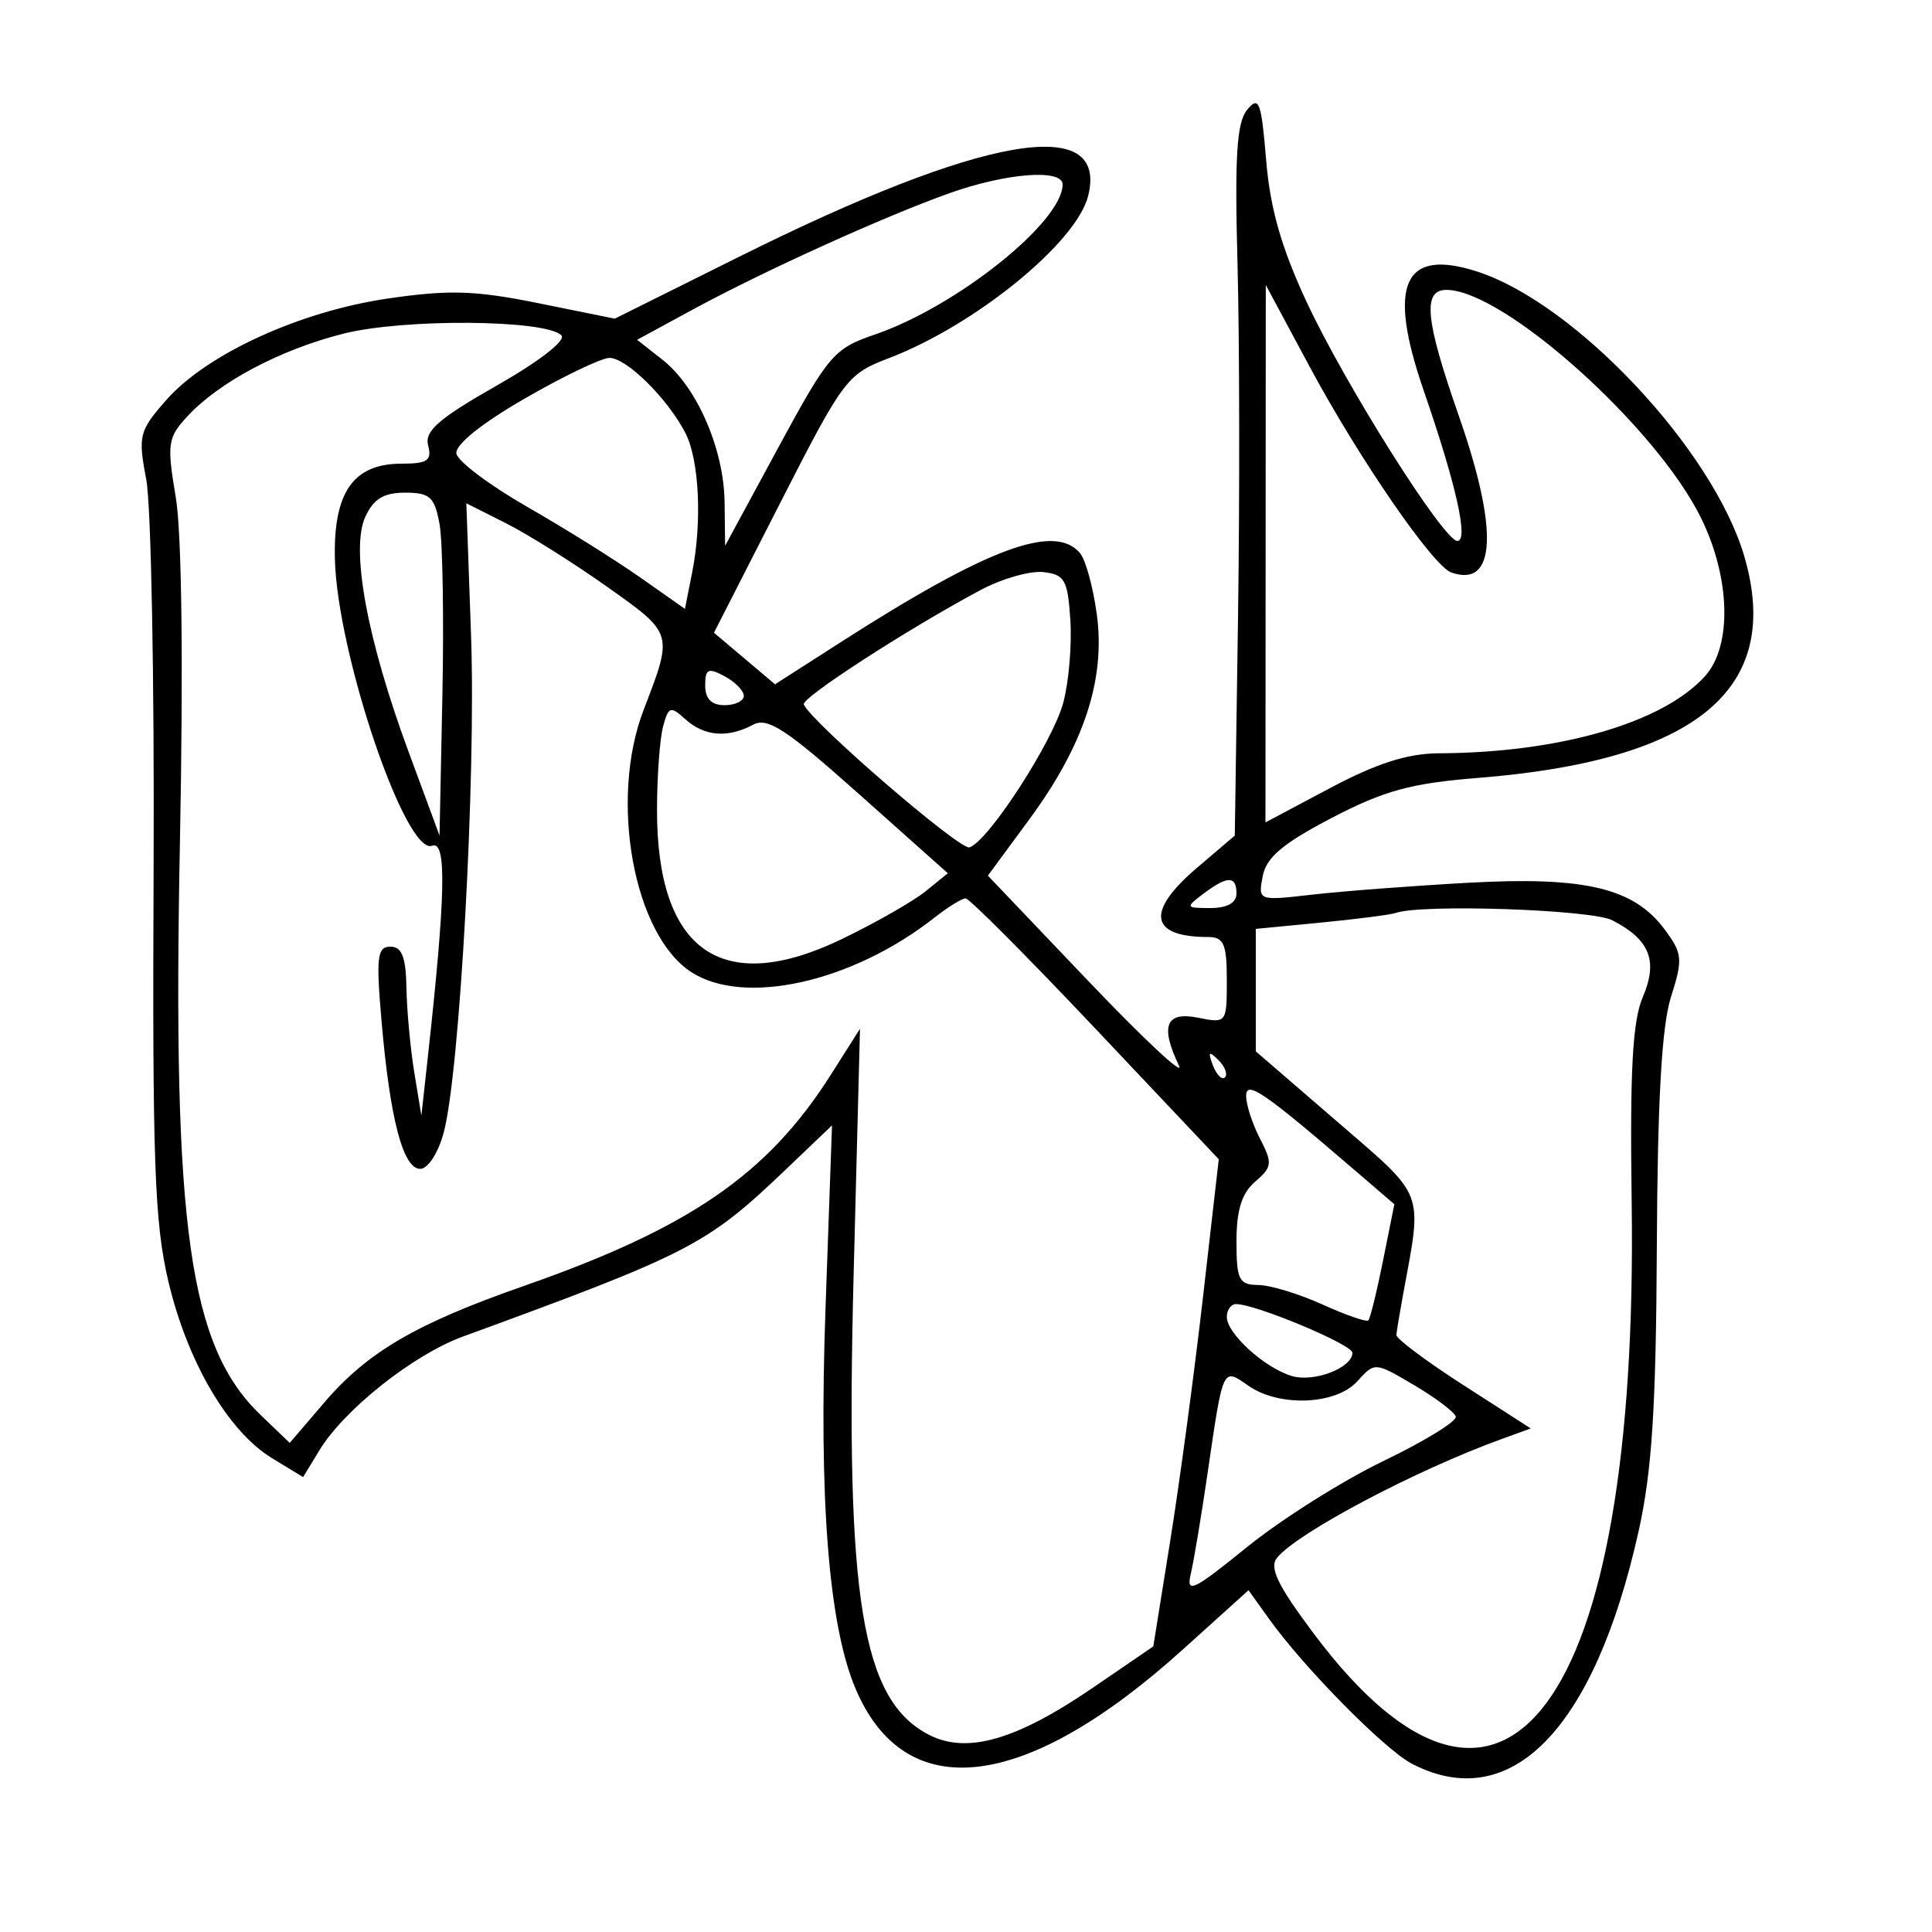 <svg xmlns="http://www.w3.org/2000/svg" width="200" height="200" viewBox="0 0 200 200" version="1.1">
	<path d="M 129.111 11.357 C 128.026 12.671, 127.806 16.159, 128.106 27.270 C 128.317 35.096, 128.340 51.625, 128.158 64 L 127.825 86.500 123.913 89.833 C 118.577 94.378, 119.005 97, 125.082 97 C 126.687 97, 127 97.730, 127 101.475 C 127 105.914, 126.976 105.945, 124 105.350 C 120.678 104.686, 120.079 106.209, 122.047 110.316 C 122.622 111.517, 118.407 107.583, 112.679 101.573 L 102.265 90.646 106.553 84.821 C 112.197 77.154, 114.440 70.375, 113.551 63.671 C 113.177 60.854, 112.395 57.976, 111.813 57.275 C 109.208 54.136, 102.280 56.706, 87.083 66.447 L 80.231 70.839 77.070 68.169 L 73.910 65.500 80.725 52.142 C 87.326 39.204, 87.681 38.731, 92.020 37.074 C 100.938 33.670, 111.426 25.133, 112.642 20.290 C 114.786 11.747, 101.758 14.008, 76.571 26.550 L 63.642 32.988 55.733 31.386 C 49.193 30.061, 46.497 29.977, 40.162 30.902 C 31.013 32.239, 21.395 36.647, 17.197 41.428 C 14.397 44.618, 14.277 45.097, 15.142 49.657 C 15.647 52.321, 15.988 70.475, 15.901 90 C 15.766 120.178, 15.995 126.571, 17.427 132.642 C 19.392 140.973, 23.627 148.195, 28.168 150.956 L 31.378 152.908 33.059 150.143 C 35.632 145.912, 42.781 140.241, 47.901 138.368 C 71.482 129.745, 73.166 128.874, 81.314 121.096 L 86.129 116.500 85.455 135.500 C 84.758 155.150, 85.775 168.133, 88.527 174.718 C 93.652 186.984, 106.065 185.541, 122.424 170.776 L 129.247 164.618 131.350 167.559 C 134.998 172.658, 143.364 181.137, 146.187 182.597 C 156.417 187.887, 165.065 178.998, 169.631 158.500 C 171.013 152.297, 171.436 145.671, 171.515 129 C 171.587 113.888, 172.021 106.227, 172.977 103.215 C 174.228 99.275, 174.175 98.710, 172.323 96.215 C 169.137 91.920, 164.073 90.716, 152 91.383 C 146.225 91.702, 138.964 92.254, 135.864 92.610 C 130.230 93.256, 130.229 93.255, 130.717 90.698 C 131.089 88.752, 132.799 87.309, 137.853 84.674 C 143.289 81.840, 146.049 81.085, 153 80.530 C 175.674 78.720, 184.566 71.337, 180.580 57.628 C 177.376 46.606, 163.128 31.408, 152.903 28.107 C 145.280 25.646, 143.585 29.443, 147.389 40.458 C 150.741 50.164, 152.049 56, 150.871 56 C 149.451 56, 139.272 39.863, 135.252 31.239 C 132.651 25.658, 131.485 21.572, 131.072 16.587 C 130.569 10.508, 130.333 9.878, 129.111 11.357 M 98.293 19.997 C 91.554 22.394, 79.050 28.062, 71.727 32.039 L 65.953 35.175 68.602 37.259 C 72.146 40.047, 74.944 46.483, 75.010 52 L 75.064 56.500 80.569 46.331 C 85.754 36.755, 86.334 36.074, 90.515 34.650 C 99 31.759, 110 22.978, 110 19.096 C 110 17.456, 104.180 17.904, 98.293 19.997 M 131.017 57.317 L 131 85.134 137.717 81.567 C 142.530 79.011, 145.720 77.994, 148.967 77.980 C 161.446 77.926, 172.135 74.828, 176.500 70.001 C 179.318 66.886, 179.143 59.840, 176.095 53.628 C 171.465 44.194, 155.678 30.041, 149.750 30.009 C 147.236 29.996, 147.534 33.092, 151 43 C 155.155 54.880, 154.874 60.882, 150.238 59.265 C 148.342 58.604, 140.681 47.470, 135.564 37.940 L 131.033 29.500 131.017 57.317 M 35.550 34.541 C 28.969 36.204, 22.643 39.566, 19.344 43.155 C 17.360 45.312, 17.269 45.980, 18.199 51.500 C 18.821 55.190, 18.985 68.932, 18.626 87.196 C 17.842 127.105, 19.576 139.387, 27 146.500 L 29.993 149.368 33.581 145.177 C 38.045 139.961, 43.072 137.022, 54.160 133.147 C 71.391 127.124, 79.454 121.582, 86.006 111.257 L 89.026 106.500 88.366 132 C 87.498 165.535, 89.209 175.988, 96.151 179.578 C 100.089 181.614, 105.198 180.145, 113.182 174.682 L 119.389 170.434 121.148 159.467 C 122.115 153.435, 123.640 142.088, 124.536 134.252 L 126.166 120.004 113.410 106.502 C 106.394 99.076, 100.343 93, 99.962 93 C 99.581 93, 98.134 93.894, 96.745 94.986 C 88.217 101.694, 77.001 104.196, 71.530 100.611 C 65.576 96.710, 63.056 82.785, 66.625 73.500 C 69.698 65.506, 69.732 65.621, 62.844 60.739 C 59.355 58.267, 54.650 55.311, 52.388 54.172 L 48.276 52.100 48.764 65.800 C 49.285 80.428, 47.599 111.045, 45.931 117.250 C 45.365 119.354, 44.298 121, 43.500 121 C 41.724 121, 40.378 115.868, 39.501 105.750 C 38.921 99.060, 39.046 98, 40.415 98 C 41.601 98, 42.019 99.068, 42.074 102.250 C 42.115 104.588, 42.480 108.525, 42.884 111 L 43.621 115.500 44.281 109.500 C 46.141 92.618, 46.258 86.964, 44.734 87.549 C 41.999 88.598, 34.893 67.626, 34.667 57.835 C 34.508 50.958, 36.581 48, 41.561 48 C 44.253 48, 44.728 47.676, 44.320 46.117 C 43.930 44.624, 45.396 43.342, 51.415 39.918 C 55.831 37.405, 58.630 35.230, 58.114 34.714 C 56.474 33.074, 41.803 32.962, 35.550 34.541 M 54.242 41.302 C 49.794 43.874, 47.085 46.065, 47.247 46.960 C 47.393 47.762, 50.685 50.237, 54.563 52.460 C 58.441 54.682, 63.704 57.969, 66.259 59.765 L 70.904 63.030 71.652 59.265 C 72.693 54.026, 72.384 47.603, 70.957 44.833 C 69.105 41.236, 64.801 36.994, 63.063 37.052 C 62.203 37.081, 58.234 38.993, 54.242 41.302 M 37.809 53.519 C 36.282 56.871, 38 66.190, 42.281 77.783 L 45.500 86.500 45.796 72 C 45.959 64.025, 45.826 56.038, 45.501 54.250 C 44.990 51.444, 44.503 51, 41.933 51 C 39.723 51, 38.662 51.648, 37.809 53.519 M 101.500 61.084 C 93.924 65.135, 82.920 72.259, 83.210 72.926 C 84.020 74.791, 99.379 88.041, 100.360 87.721 C 102.313 87.084, 108.972 76.818, 110.065 72.759 C 110.637 70.634, 110.969 66.781, 110.803 64.198 C 110.534 60.023, 110.222 59.469, 108 59.223 C 106.625 59.070, 103.700 59.908, 101.500 61.084 M 73 70.965 C 73 72.333, 73.655 73, 75 73 C 76.100 73, 77 72.566, 77 72.035 C 77 71.505, 76.100 70.589, 75 70 C 73.305 69.093, 73 69.240, 73 70.965 M 68.641 75.210 C 68.303 76.470, 68.021 80.327, 68.014 83.782 C 67.982 98.487, 74.741 103.214, 87.192 97.192 C 90.661 95.514, 94.539 93.299, 95.810 92.271 L 98.120 90.401 88.949 82.225 C 81.384 75.480, 79.459 74.219, 77.955 75.024 C 75.337 76.425, 72.911 76.229, 70.956 74.460 C 69.405 73.057, 69.200 73.123, 68.641 75.210 M 124.559 92.532 C 122.697 93.940, 122.728 94, 125.309 94 C 127.034 94, 128 93.462, 128 92.500 C 128 90.634, 127.057 90.642, 124.559 92.532 M 144.500 94.504 C 143.950 94.694, 140.463 95.145, 136.750 95.505 L 130 96.159 130 102.497 L 130 108.835 138.408 116.095 C 147.629 124.058, 147.257 123.083, 145.248 134 C 144.894 135.925, 144.581 137.813, 144.552 138.194 C 144.523 138.576, 147.642 140.910, 151.482 143.381 L 158.464 147.873 155.482 148.954 C 146.602 152.171, 134.390 158.620, 132.214 161.242 C 131.362 162.268, 132.238 164.088, 136.007 169.120 C 155.735 195.464, 169.646 176.600, 168.911 124.500 C 168.719 110.835, 168.995 105.711, 170.058 103.225 C 171.665 99.465, 170.793 97.266, 166.902 95.265 C 164.748 94.157, 147.222 93.562, 144.500 94.504 M 125.564 110.293 C 125.940 111.279, 126.499 111.834, 126.807 111.526 C 127.115 111.219, 126.808 110.412, 126.124 109.733 C 125.136 108.753, 125.022 108.868, 125.564 110.293 M 129 113.466 C 129 114.364, 129.647 116.351, 130.438 117.880 C 131.747 120.411, 131.701 120.811, 129.938 122.321 C 128.552 123.507, 128 125.266, 128 128.490 C 128 132.494, 128.253 133.002, 130.250 133.022 C 131.488 133.034, 134.480 133.942, 136.899 135.040 C 139.318 136.137, 141.456 136.878, 141.649 136.684 C 141.842 136.491, 142.527 133.708, 143.172 130.499 L 144.343 124.665 140.422 121.294 C 130.751 112.981, 129 111.780, 129 113.466 M 127 136.326 C 127 138.046, 130.883 141.583, 133.712 142.440 C 136.002 143.134, 140 141.606, 140 140.037 C 140 139.188, 129.992 135, 127.962 135 C 127.433 135, 127 135.597, 127 136.326 M 140.506 142.993 C 138.286 145.447, 132.413 145.678, 129.215 143.438 C 126.552 141.573, 126.628 141.410, 125.010 152.500 C 124.367 156.900, 123.585 161.588, 123.271 162.917 C 122.771 165.032, 123.500 164.685, 129.100 160.146 C 132.620 157.293, 138.983 153.280, 143.240 151.229 C 147.497 149.178, 150.854 147.111, 150.702 146.636 C 150.549 146.161, 148.601 144.695, 146.373 143.379 C 142.325 140.989, 142.320 140.989, 140.506 142.993" stroke="none" fill="black" fill-rule="evenodd"/>
</svg>